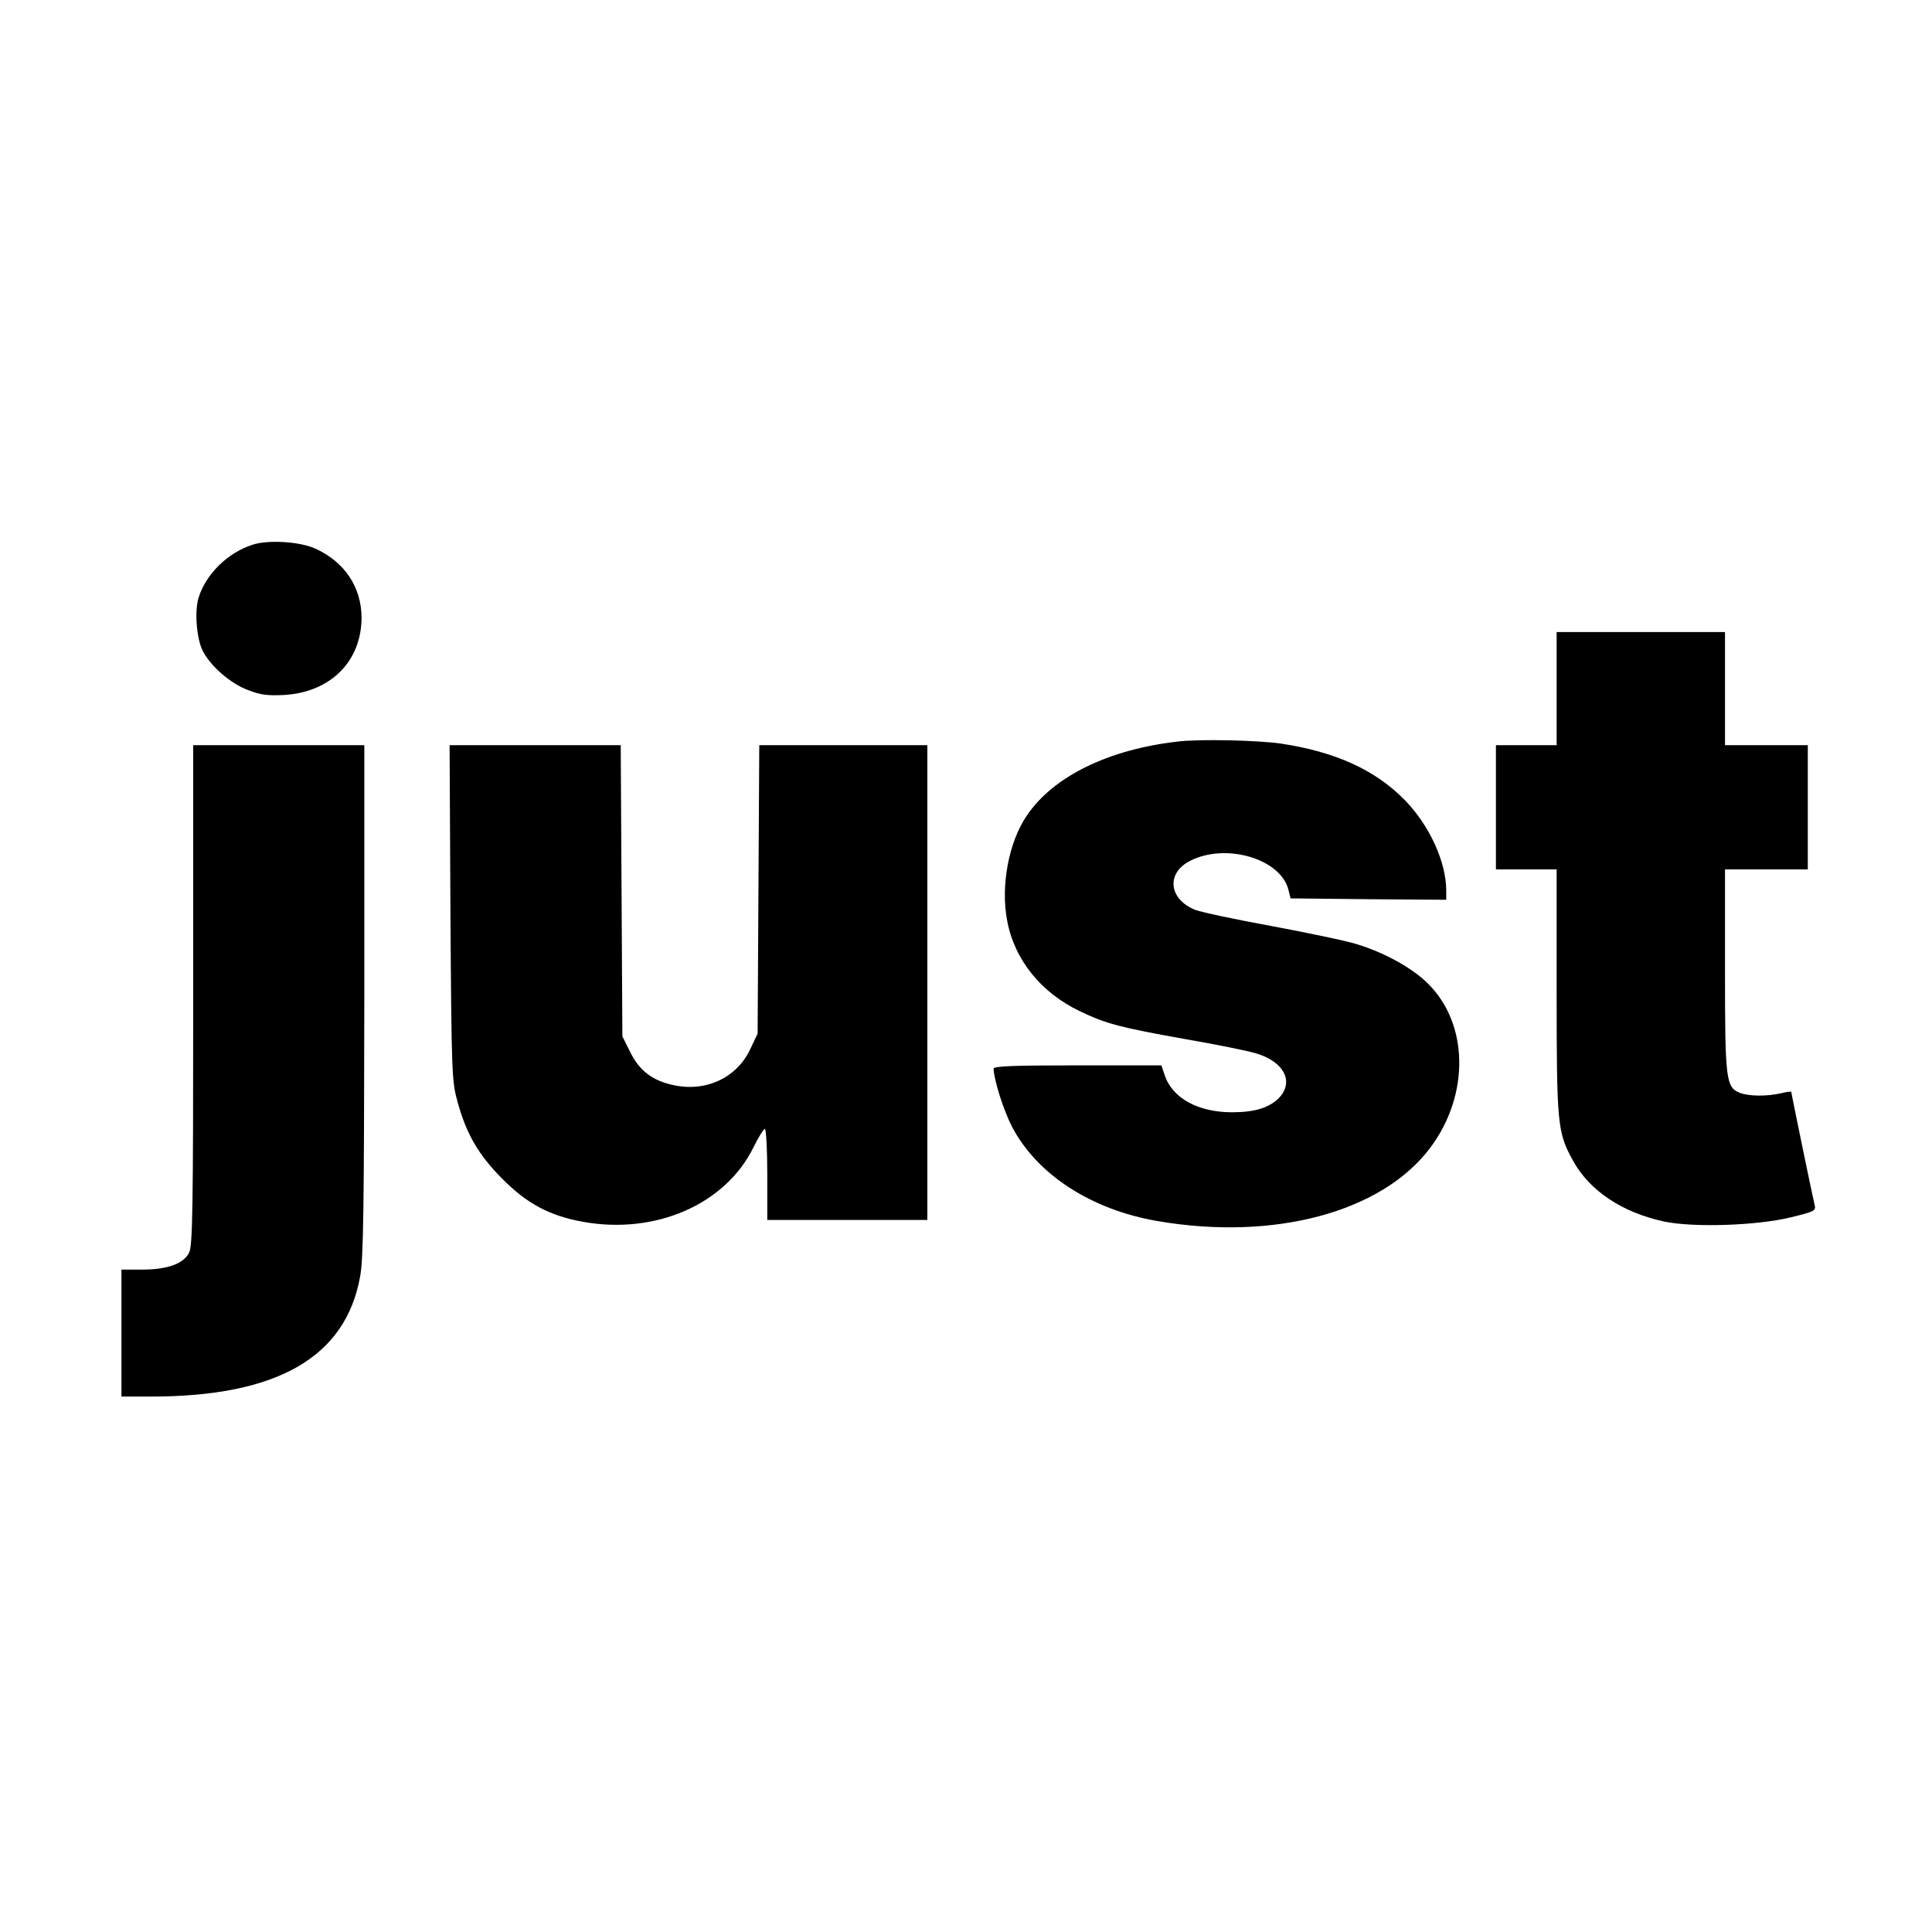 <?xml version="1.0" standalone="no"?>
<!DOCTYPE svg PUBLIC "-//W3C//DTD SVG 20010904//EN"
 "http://www.w3.org/TR/2001/REC-SVG-20010904/DTD/svg10.dtd">
<svg version="1.0" xmlns="http://www.w3.org/2000/svg"
 width="700pt" height="700pt" viewBox="0 0 700 700"
 preserveAspectRatio="xMidYMid meet">

<g transform="translate(0,700) scale(0.1,-0.1)"
fill="#000000" stroke="none">
<path d="M914 5026 c-89 -29 -167 -105 -194 -190 -16 -49 -8 -151 15 -195 28
-55 101 -118 163 -141 46 -18 72 -21 132 -18 167 10 279 121 280 279 0 112
-62 204 -169 252 -57 25 -171 32 -227 13z"/>
<path d="M5640 4505 l0 -205 -110 0 -110 0 0 -225 0 -225 110 0 110 0 0 -443
c0 -482 3 -509 58 -610 60 -111 179 -190 332 -223 106 -22 332 -15 457 15 86
21 93 24 88 44 -8 32 -85 407 -85 411 0 2 -17 0 -37 -5 -51 -12 -116 -11 -148
1 -52 20 -55 46 -55 445 l0 365 150 0 150 0 0 225 0 225 -150 0 -150 0 0 205
0 205 -305 0 -305 0 0 -205z"/>
<path d="M4265 4313 c-250 -29 -448 -126 -544 -267 -66 -96 -96 -255 -72 -381
26 -142 123 -262 264 -329 96 -46 147 -59 382 -101 110 -19 224 -42 254 -51
104 -30 142 -105 83 -164 -35 -34 -87 -50 -168 -50 -123 0 -216 51 -244 134
l-12 36 -304 0 c-237 0 -304 -3 -304 -12 1 -41 36 -151 67 -211 91 -173 287
-300 526 -341 423 -73 813 32 988 264 145 192 141 452 -9 598 -57 56 -157 111
-256 141 -37 12 -177 41 -310 66 -133 24 -258 51 -277 59 -95 39 -104 133 -17
177 129 66 327 8 356 -104 l8 -32 282 -3 282 -2 0 33 c0 104 -61 237 -150 328
-108 110 -251 175 -450 205 -85 12 -296 17 -375 7z"/>
<path d="M700 3395 c0 -775 -2 -910 -15 -934 -20 -40 -79 -61 -170 -61 l-75 0
0 -230 0 -230 108 0 c457 0 705 143 757 436 12 64 14 253 15 1002 l0 922 -310
0 -310 0 0 -905z"/>
<path d="M1632 3693 c4 -588 5 -611 26 -686 32 -116 76 -192 162 -278 89 -90
171 -134 293 -156 262 -47 515 63 617 270 18 37 37 67 41 67 5 0 9 -74 9 -165
l0 -165 290 0 290 0 0 860 0 860 -304 0 -305 0 -3 -522 -3 -523 -27 -57 c-48
-102 -159 -155 -276 -130 -78 16 -126 53 -159 121 l-28 56 -3 528 -3 527 -310
0 -310 0 3 -607z"/>
</g>
</svg>
